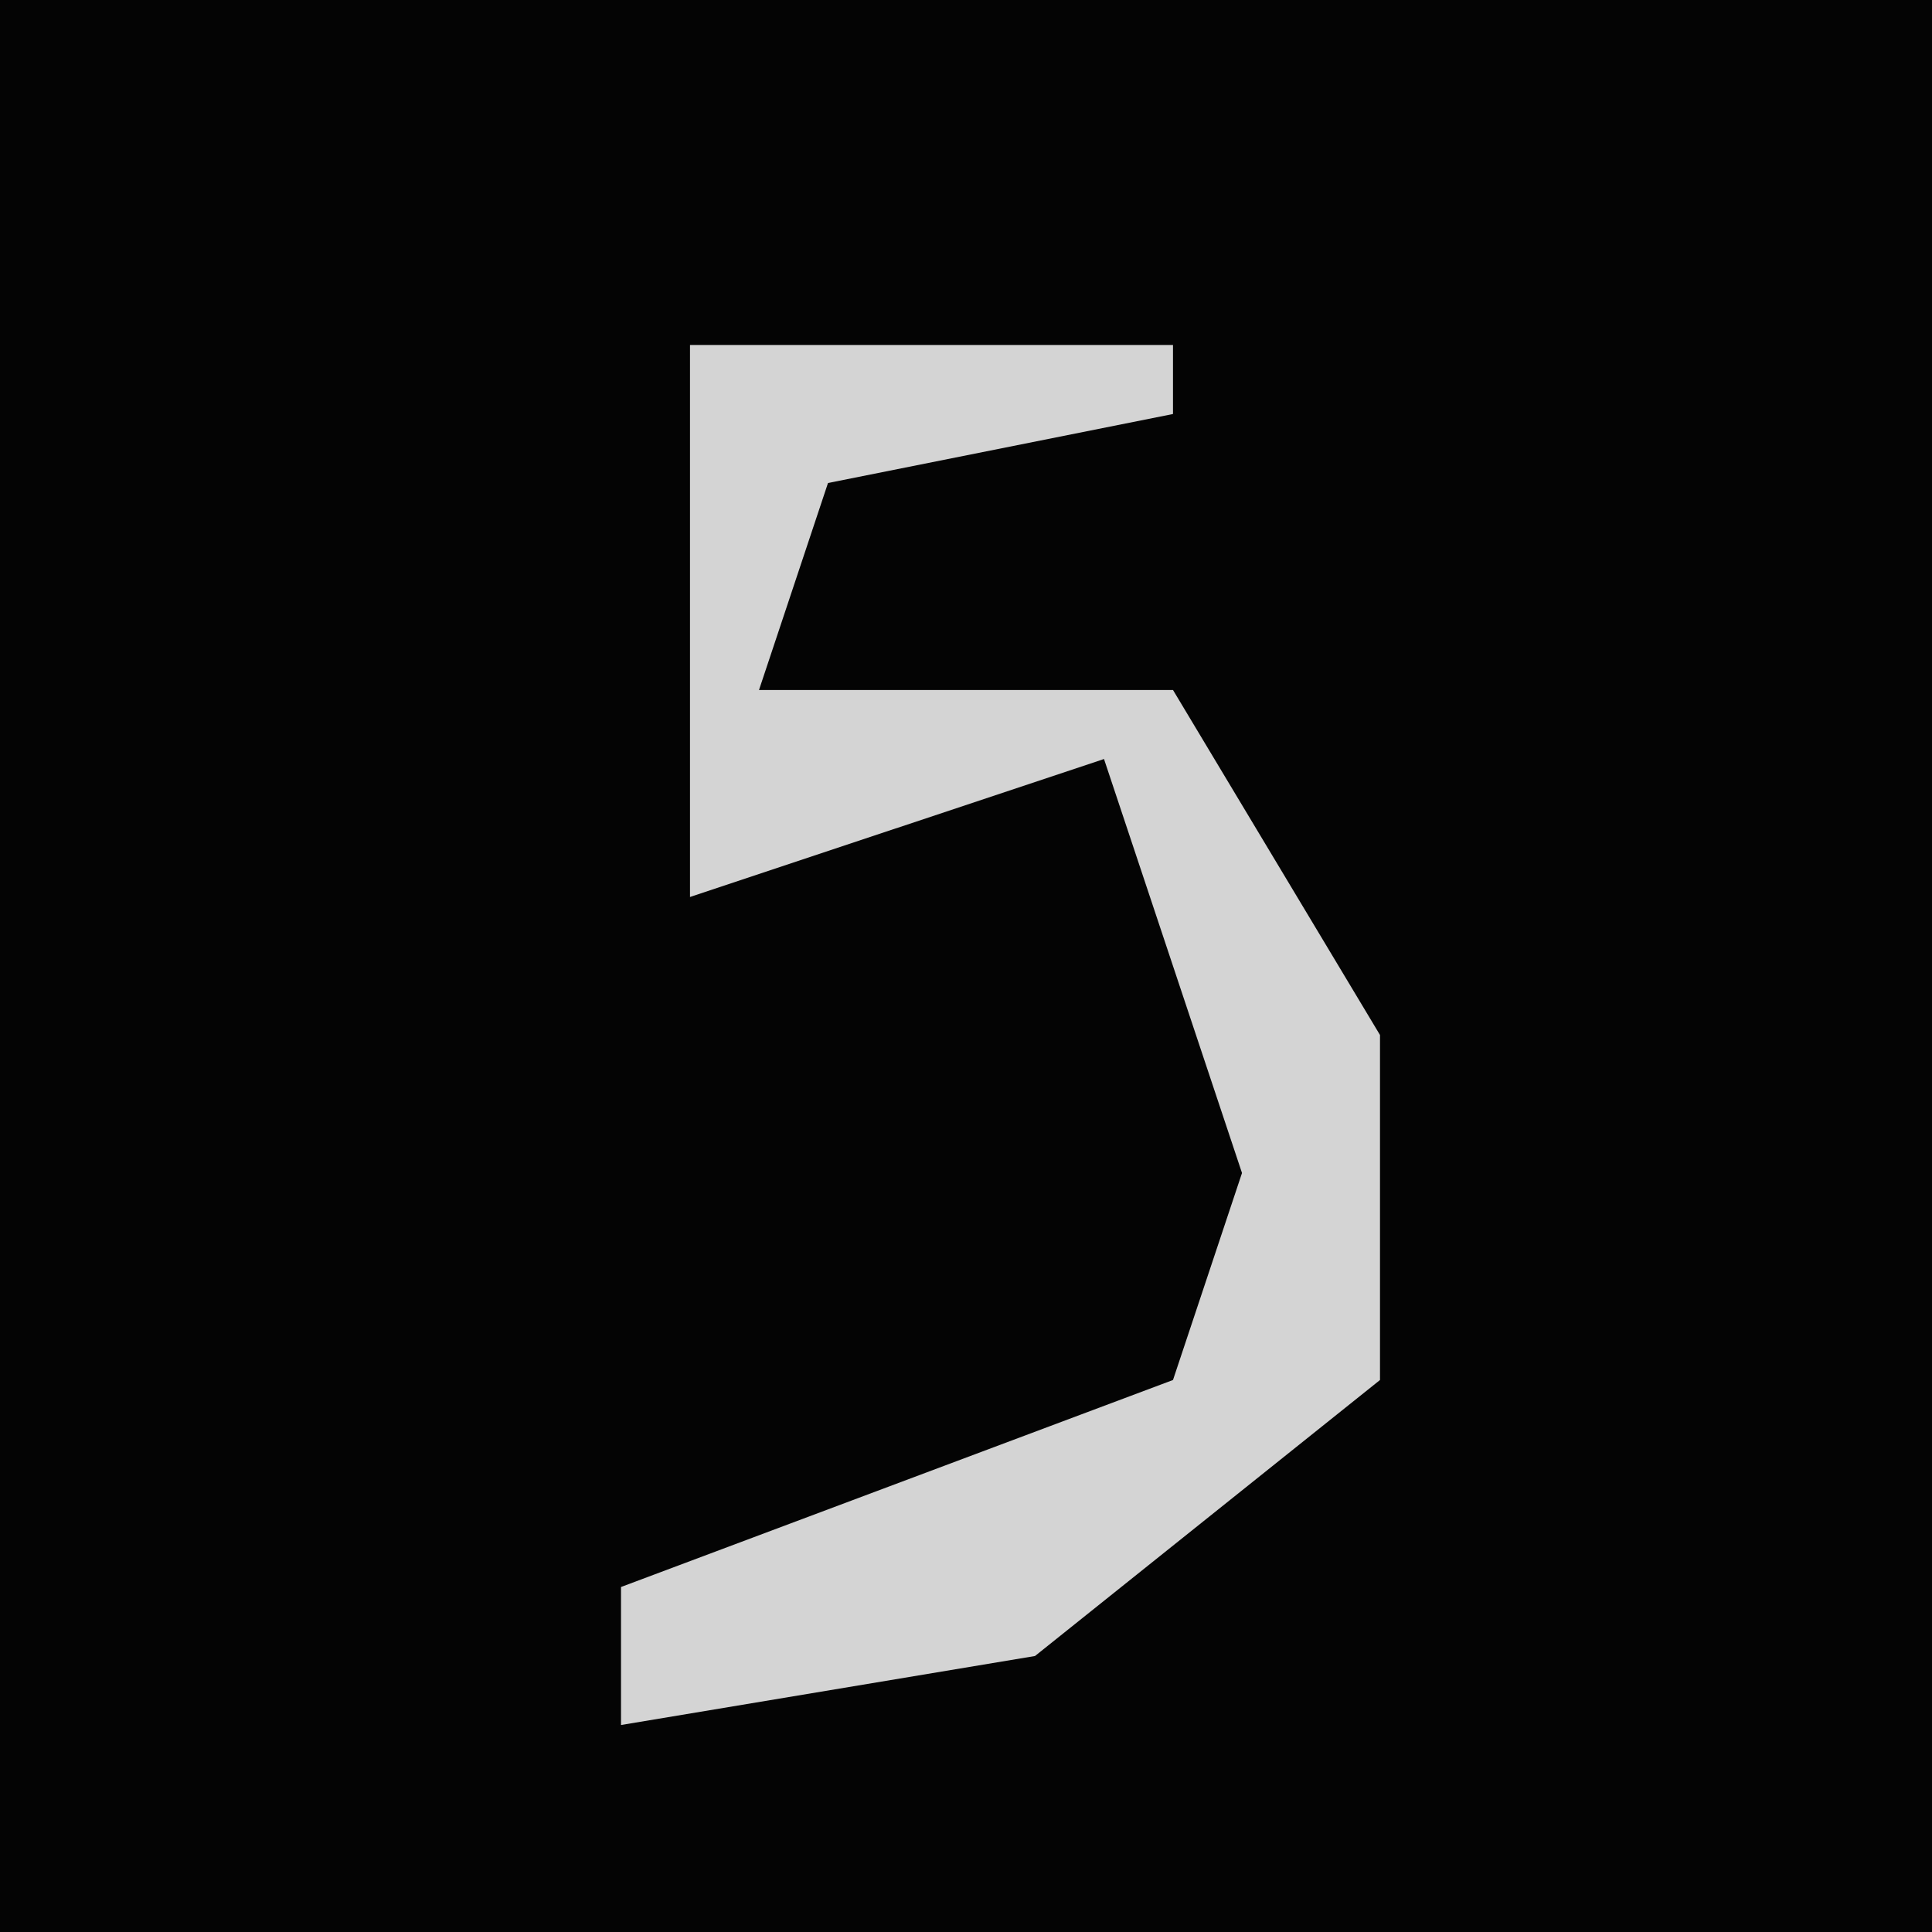 <?xml version="1.0" encoding="UTF-8"?>
<svg version="1.1" xmlns="http://www.w3.org/2000/svg" width="28" height="28">
<path d="M0,0 L28,0 L28,28 L0,28 Z " fill="#040404" transform="translate(0,0)"/>
<path d="M0,0 L7,0 L7,1 L2,2 L1,5 L7,5 L10,10 L10,15 L5,19 L-1,20 L-1,18 L7,15 L8,12 L6,6 L0,8 Z " fill="#D4D4D4" transform="translate(10,5)"/>
</svg>
